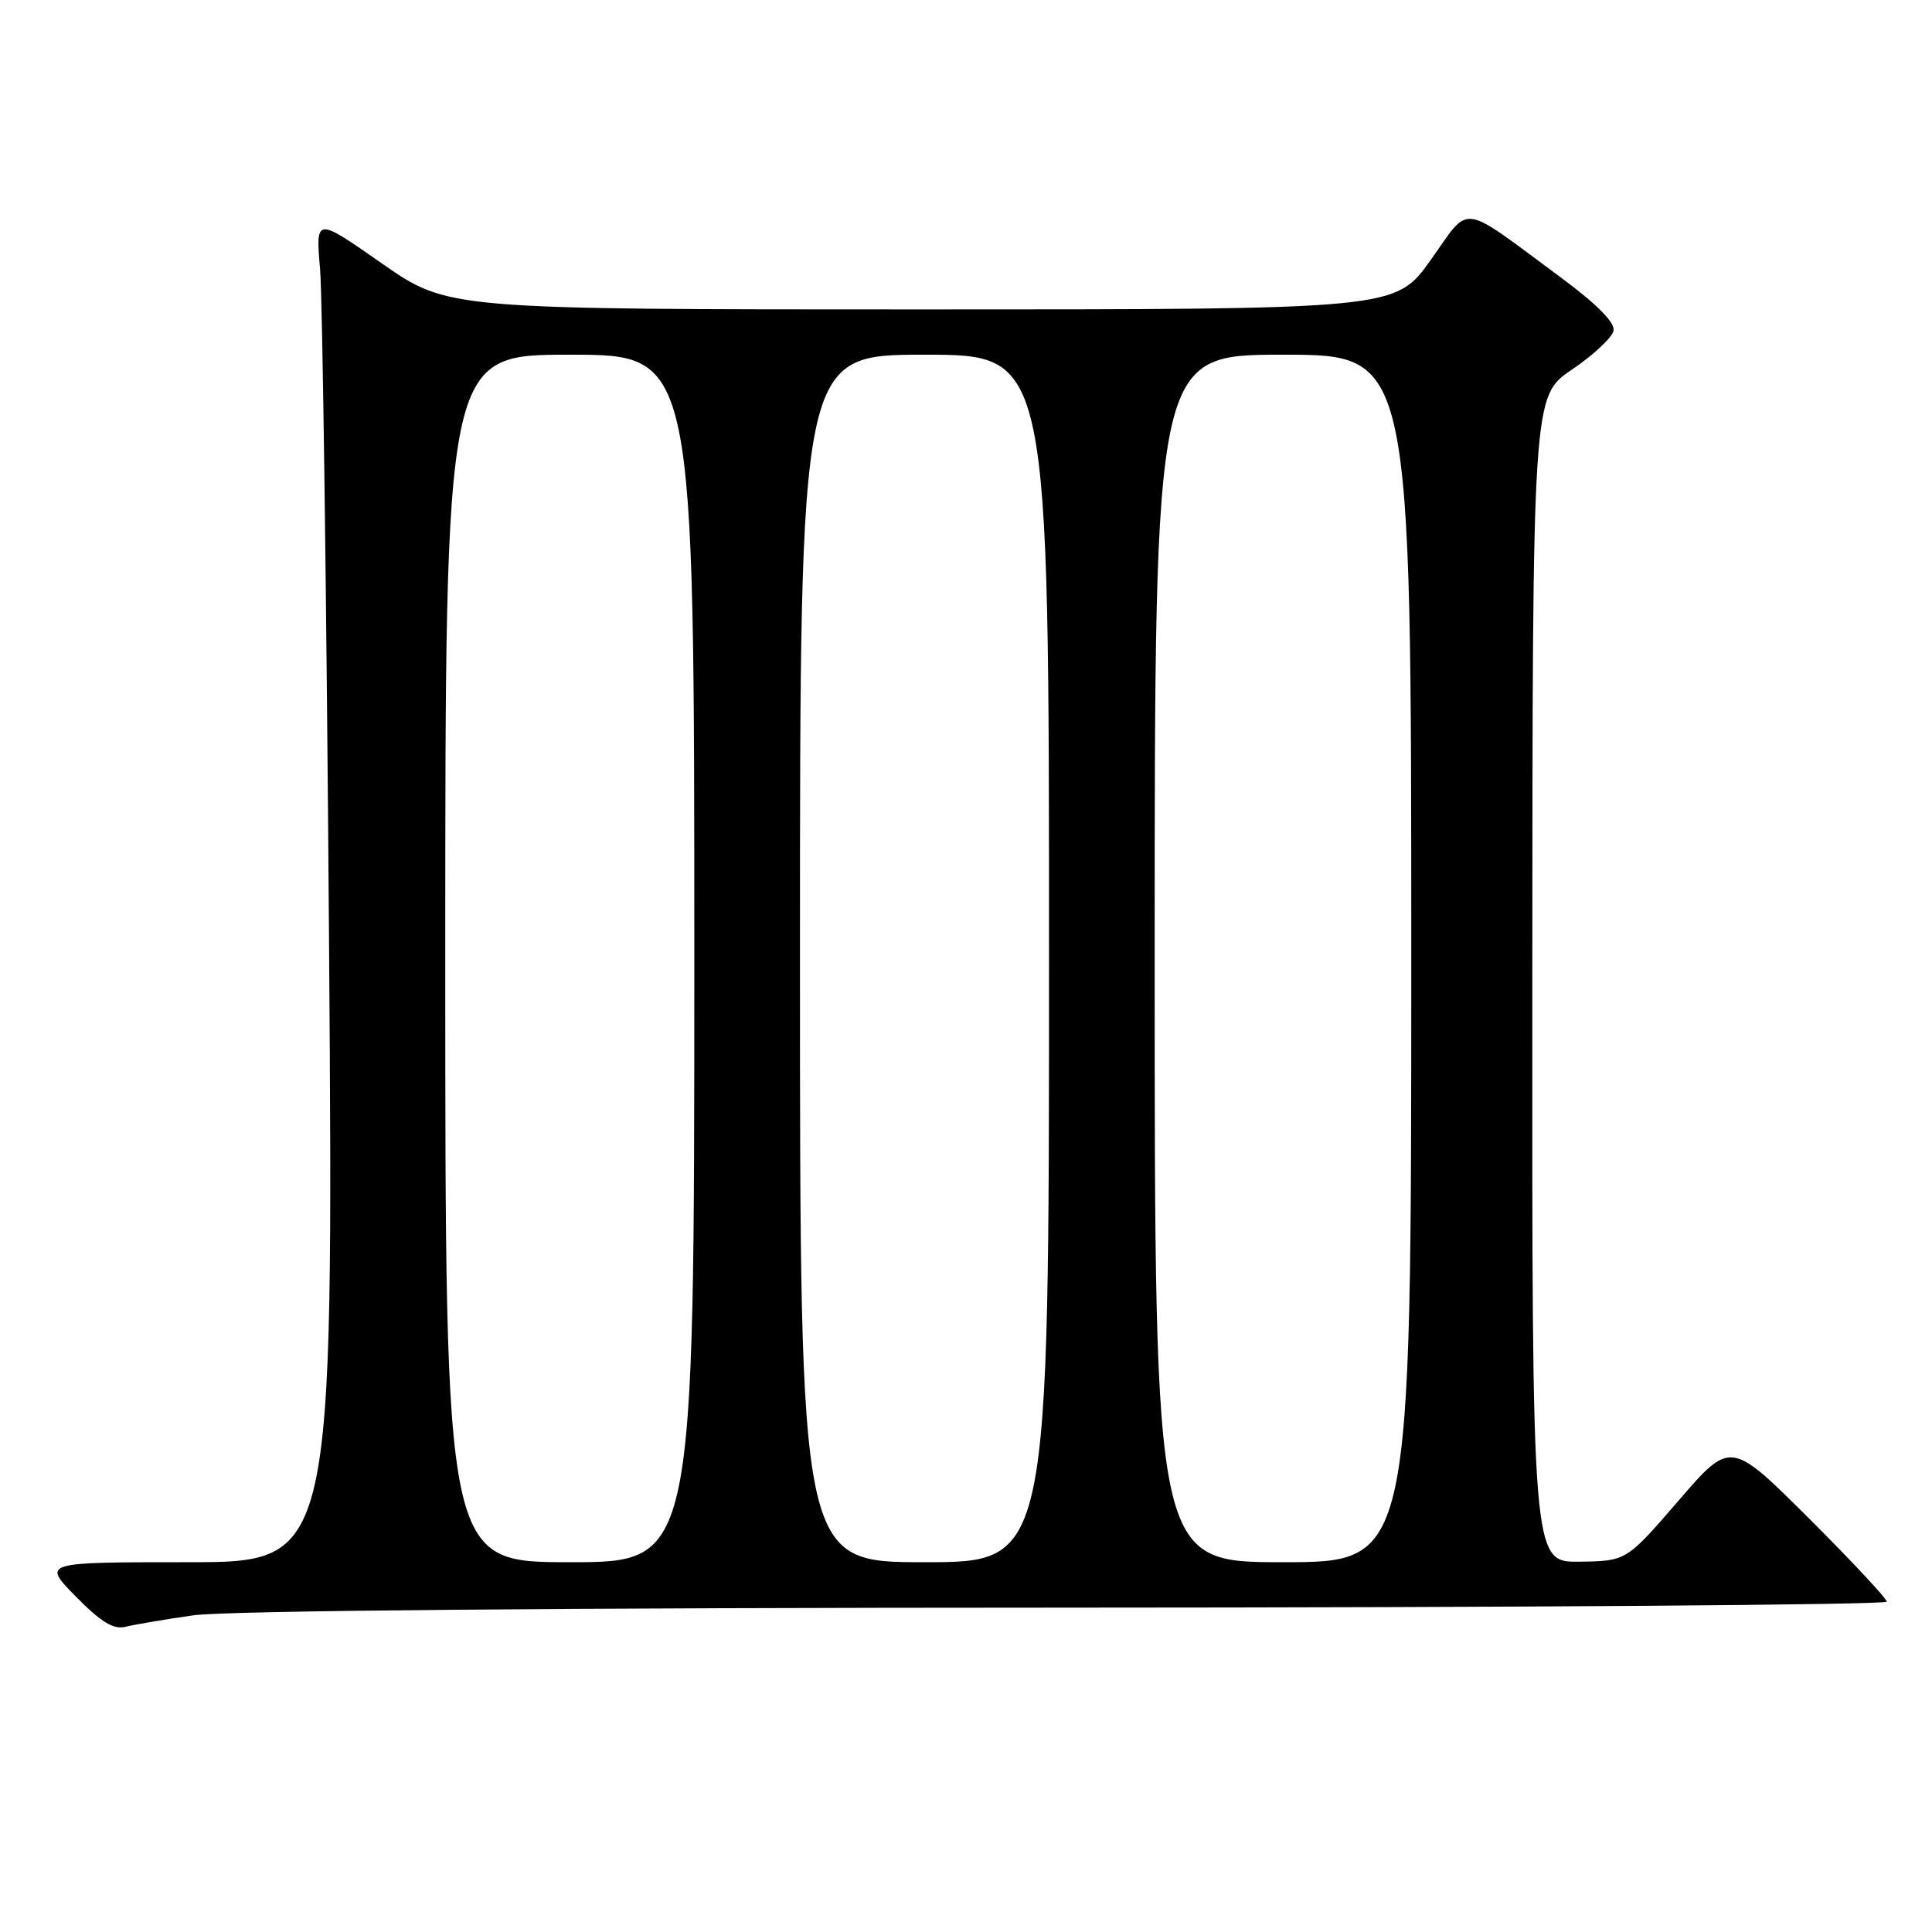 <?xml version="1.0" encoding="UTF-8" standalone="no"?>
<!DOCTYPE svg PUBLIC "-//W3C//DTD SVG 1.1//EN" "http://www.w3.org/Graphics/SVG/1.1/DTD/svg11.dtd" >
<svg xmlns="http://www.w3.org/2000/svg" xmlns:xlink="http://www.w3.org/1999/xlink" version="1.1" viewBox="0 0 256 256">
 <g >
 <path fill="currentColor"
d=" M 25.61 214.04 C 29.84 213.42 74.47 213.03 141.25 213.02 C 201.06 213.01 250.00 212.65 250.00 212.23 C 250.00 211.81 245.35 206.83 239.66 201.16 C 229.31 190.85 229.31 190.85 222.41 198.85 C 215.50 206.85 215.50 206.85 209.25 206.93 C 203.00 207.00 203.00 207.00 203.04 129.75 C 203.07 52.50 203.07 52.50 208.28 48.98 C 211.14 47.05 213.62 44.72 213.80 43.82 C 214.01 42.73 211.59 40.30 206.81 36.76 C 193.20 26.71 194.93 26.94 189.57 34.46 C 184.90 41.00 184.90 41.00 122.12 41.00 C 59.34 41.00 59.34 41.00 50.58 34.89 C 41.82 28.77 41.82 28.77 42.41 35.64 C 42.74 39.41 43.27 79.51 43.60 124.75 C 44.19 207.00 44.19 207.00 24.88 207.00 C 5.58 207.00 5.58 207.00 10.04 211.54 C 13.36 214.92 15.04 215.95 16.61 215.56 C 17.78 215.27 21.83 214.58 25.61 214.04 Z  M 59.00 127.00 C 59.00 47.00 59.00 47.00 75.50 47.00 C 92.00 47.00 92.00 47.00 92.00 127.00 C 92.00 207.00 92.00 207.00 75.50 207.00 C 59.00 207.00 59.00 207.00 59.00 127.00 Z  M 106.00 127.00 C 106.00 47.00 106.00 47.00 122.50 47.00 C 139.00 47.00 139.00 47.00 139.00 127.00 C 139.00 207.00 139.00 207.00 122.50 207.00 C 106.00 207.00 106.00 207.00 106.00 127.00 Z  M 153.00 127.00 C 153.00 47.00 153.00 47.00 170.00 47.00 C 187.00 47.00 187.00 47.00 187.00 127.00 C 187.00 207.00 187.00 207.00 170.00 207.00 C 153.00 207.00 153.00 207.00 153.00 127.00 Z "/>
</g>
</svg>